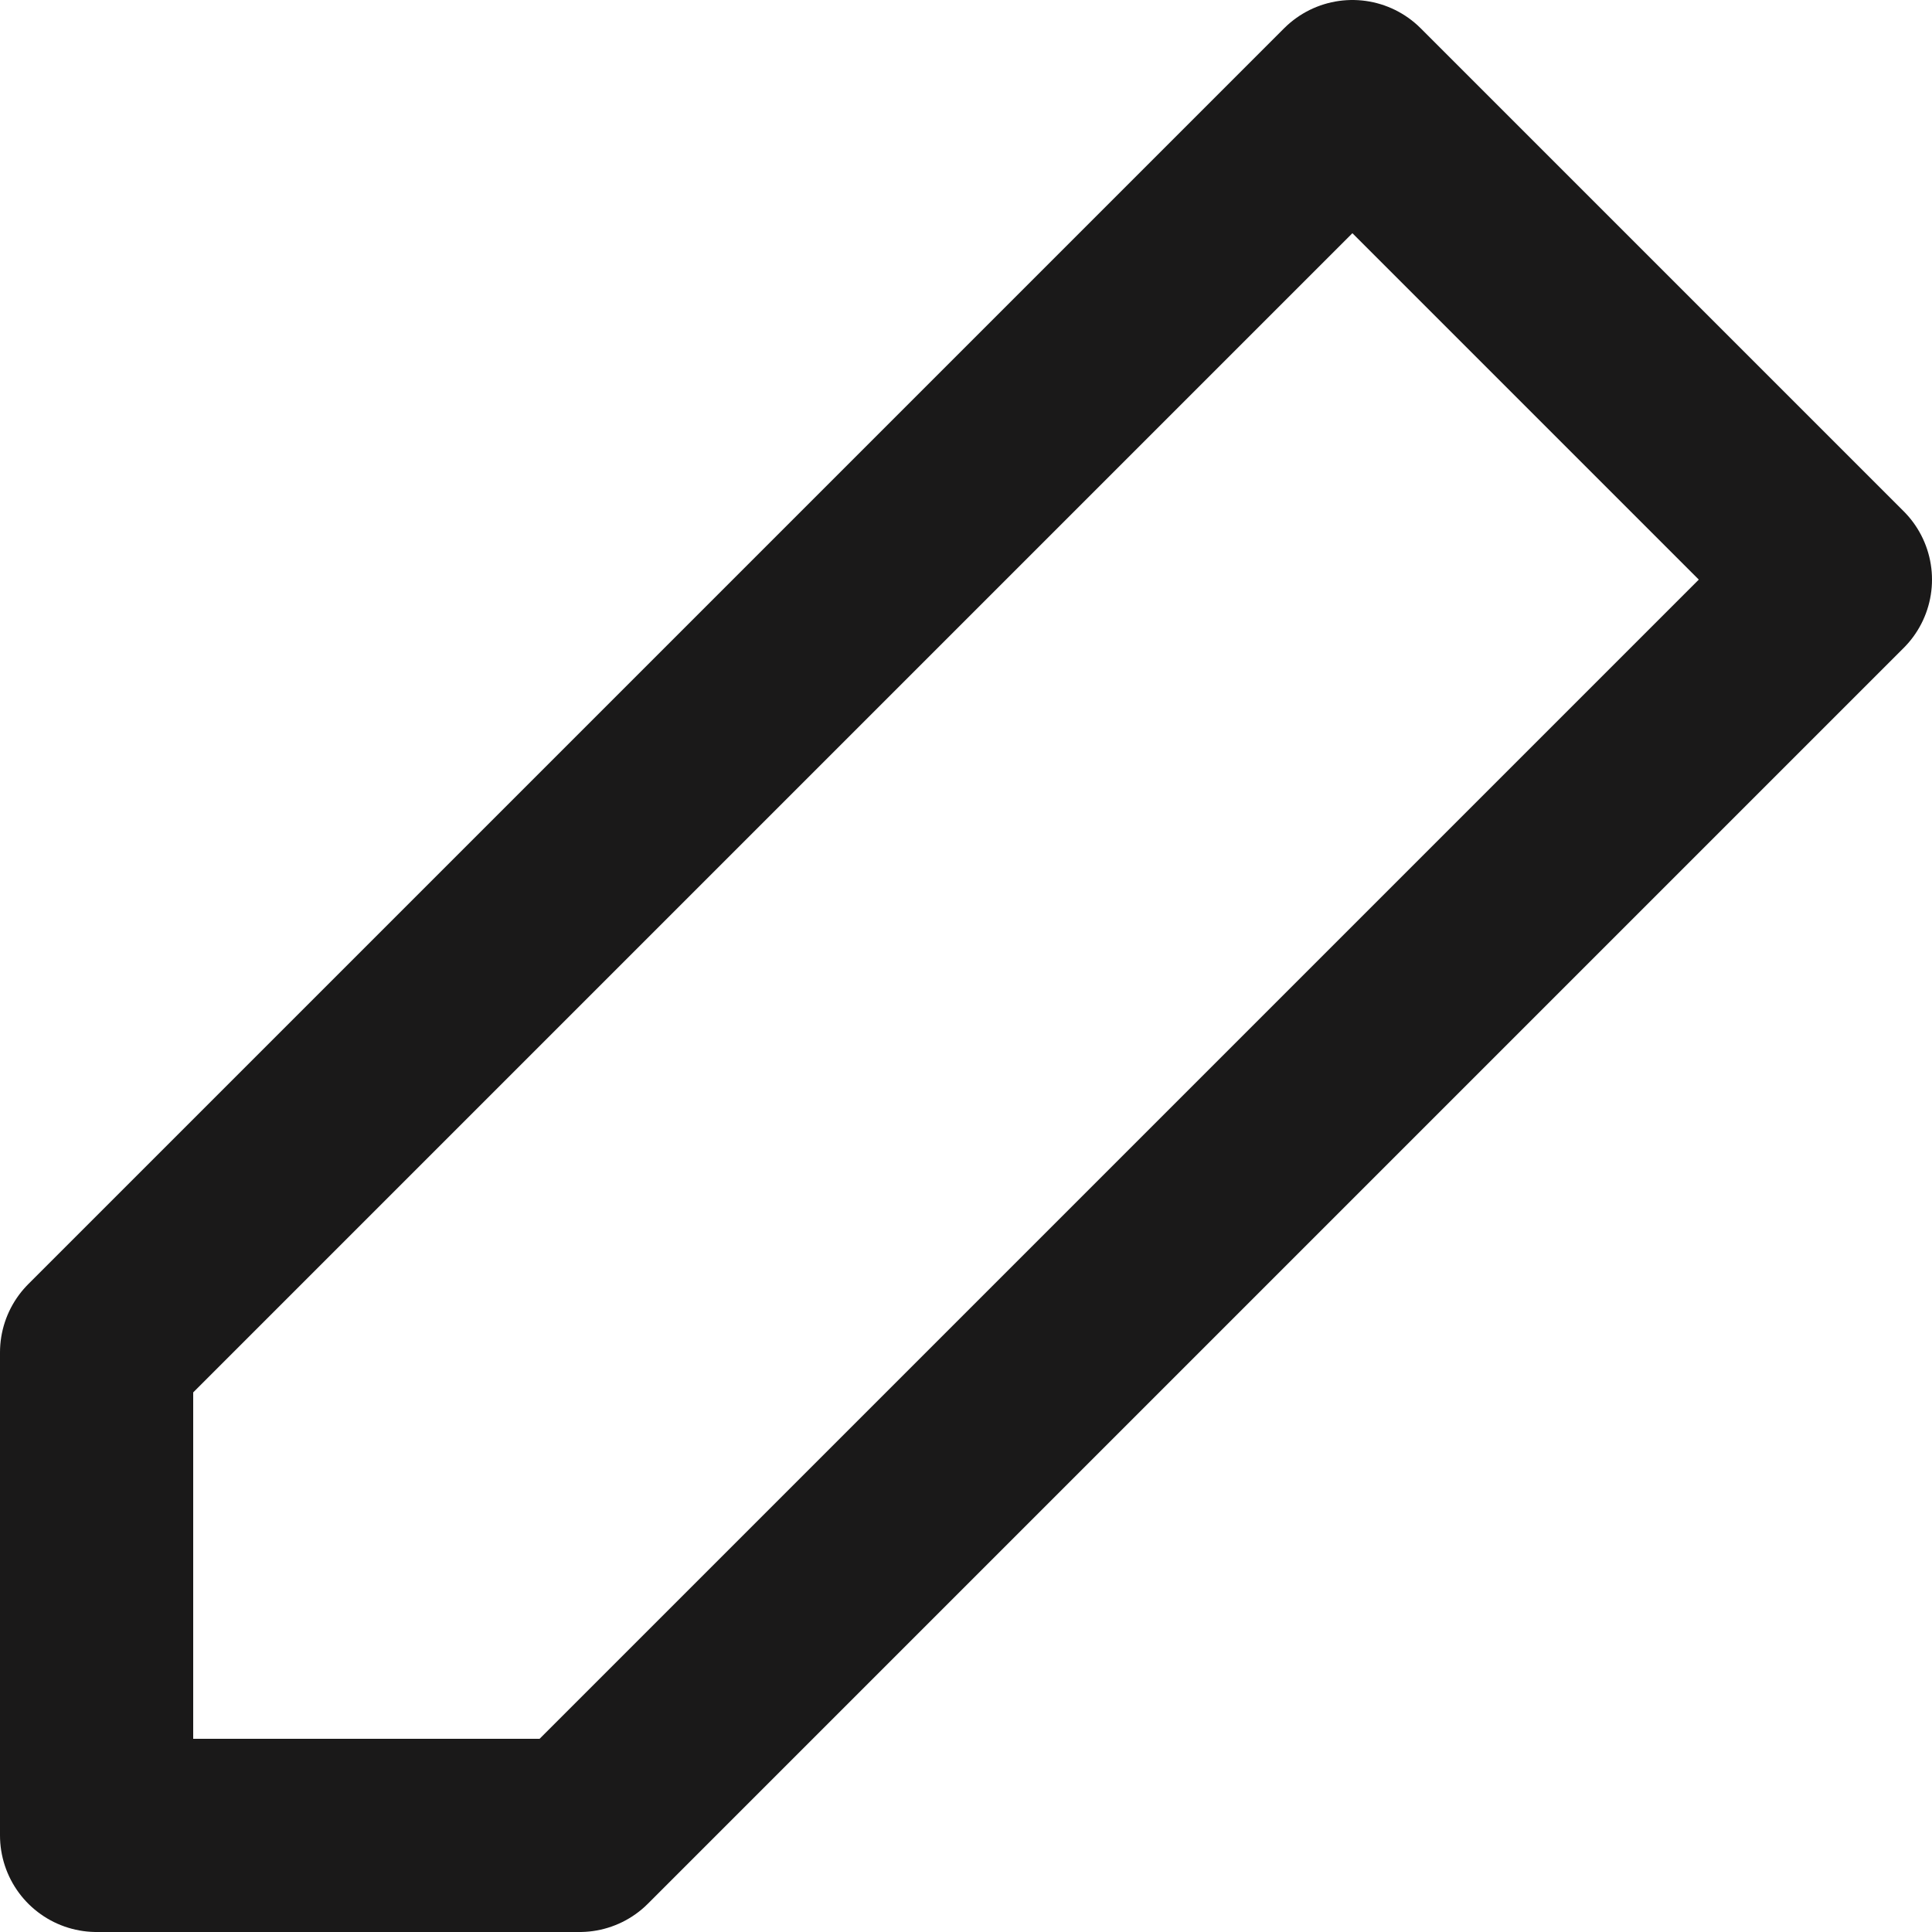 <svg width="20" height="20" viewBox="0 0 20 20" fill="none" xmlns="http://www.w3.org/2000/svg">
<path d="M14 1L19 6L6 19H1V14L14 1Z" stroke="#1A1919" stroke-width="2" stroke-linecap="round" stroke-linejoin="round"/>
</svg>
